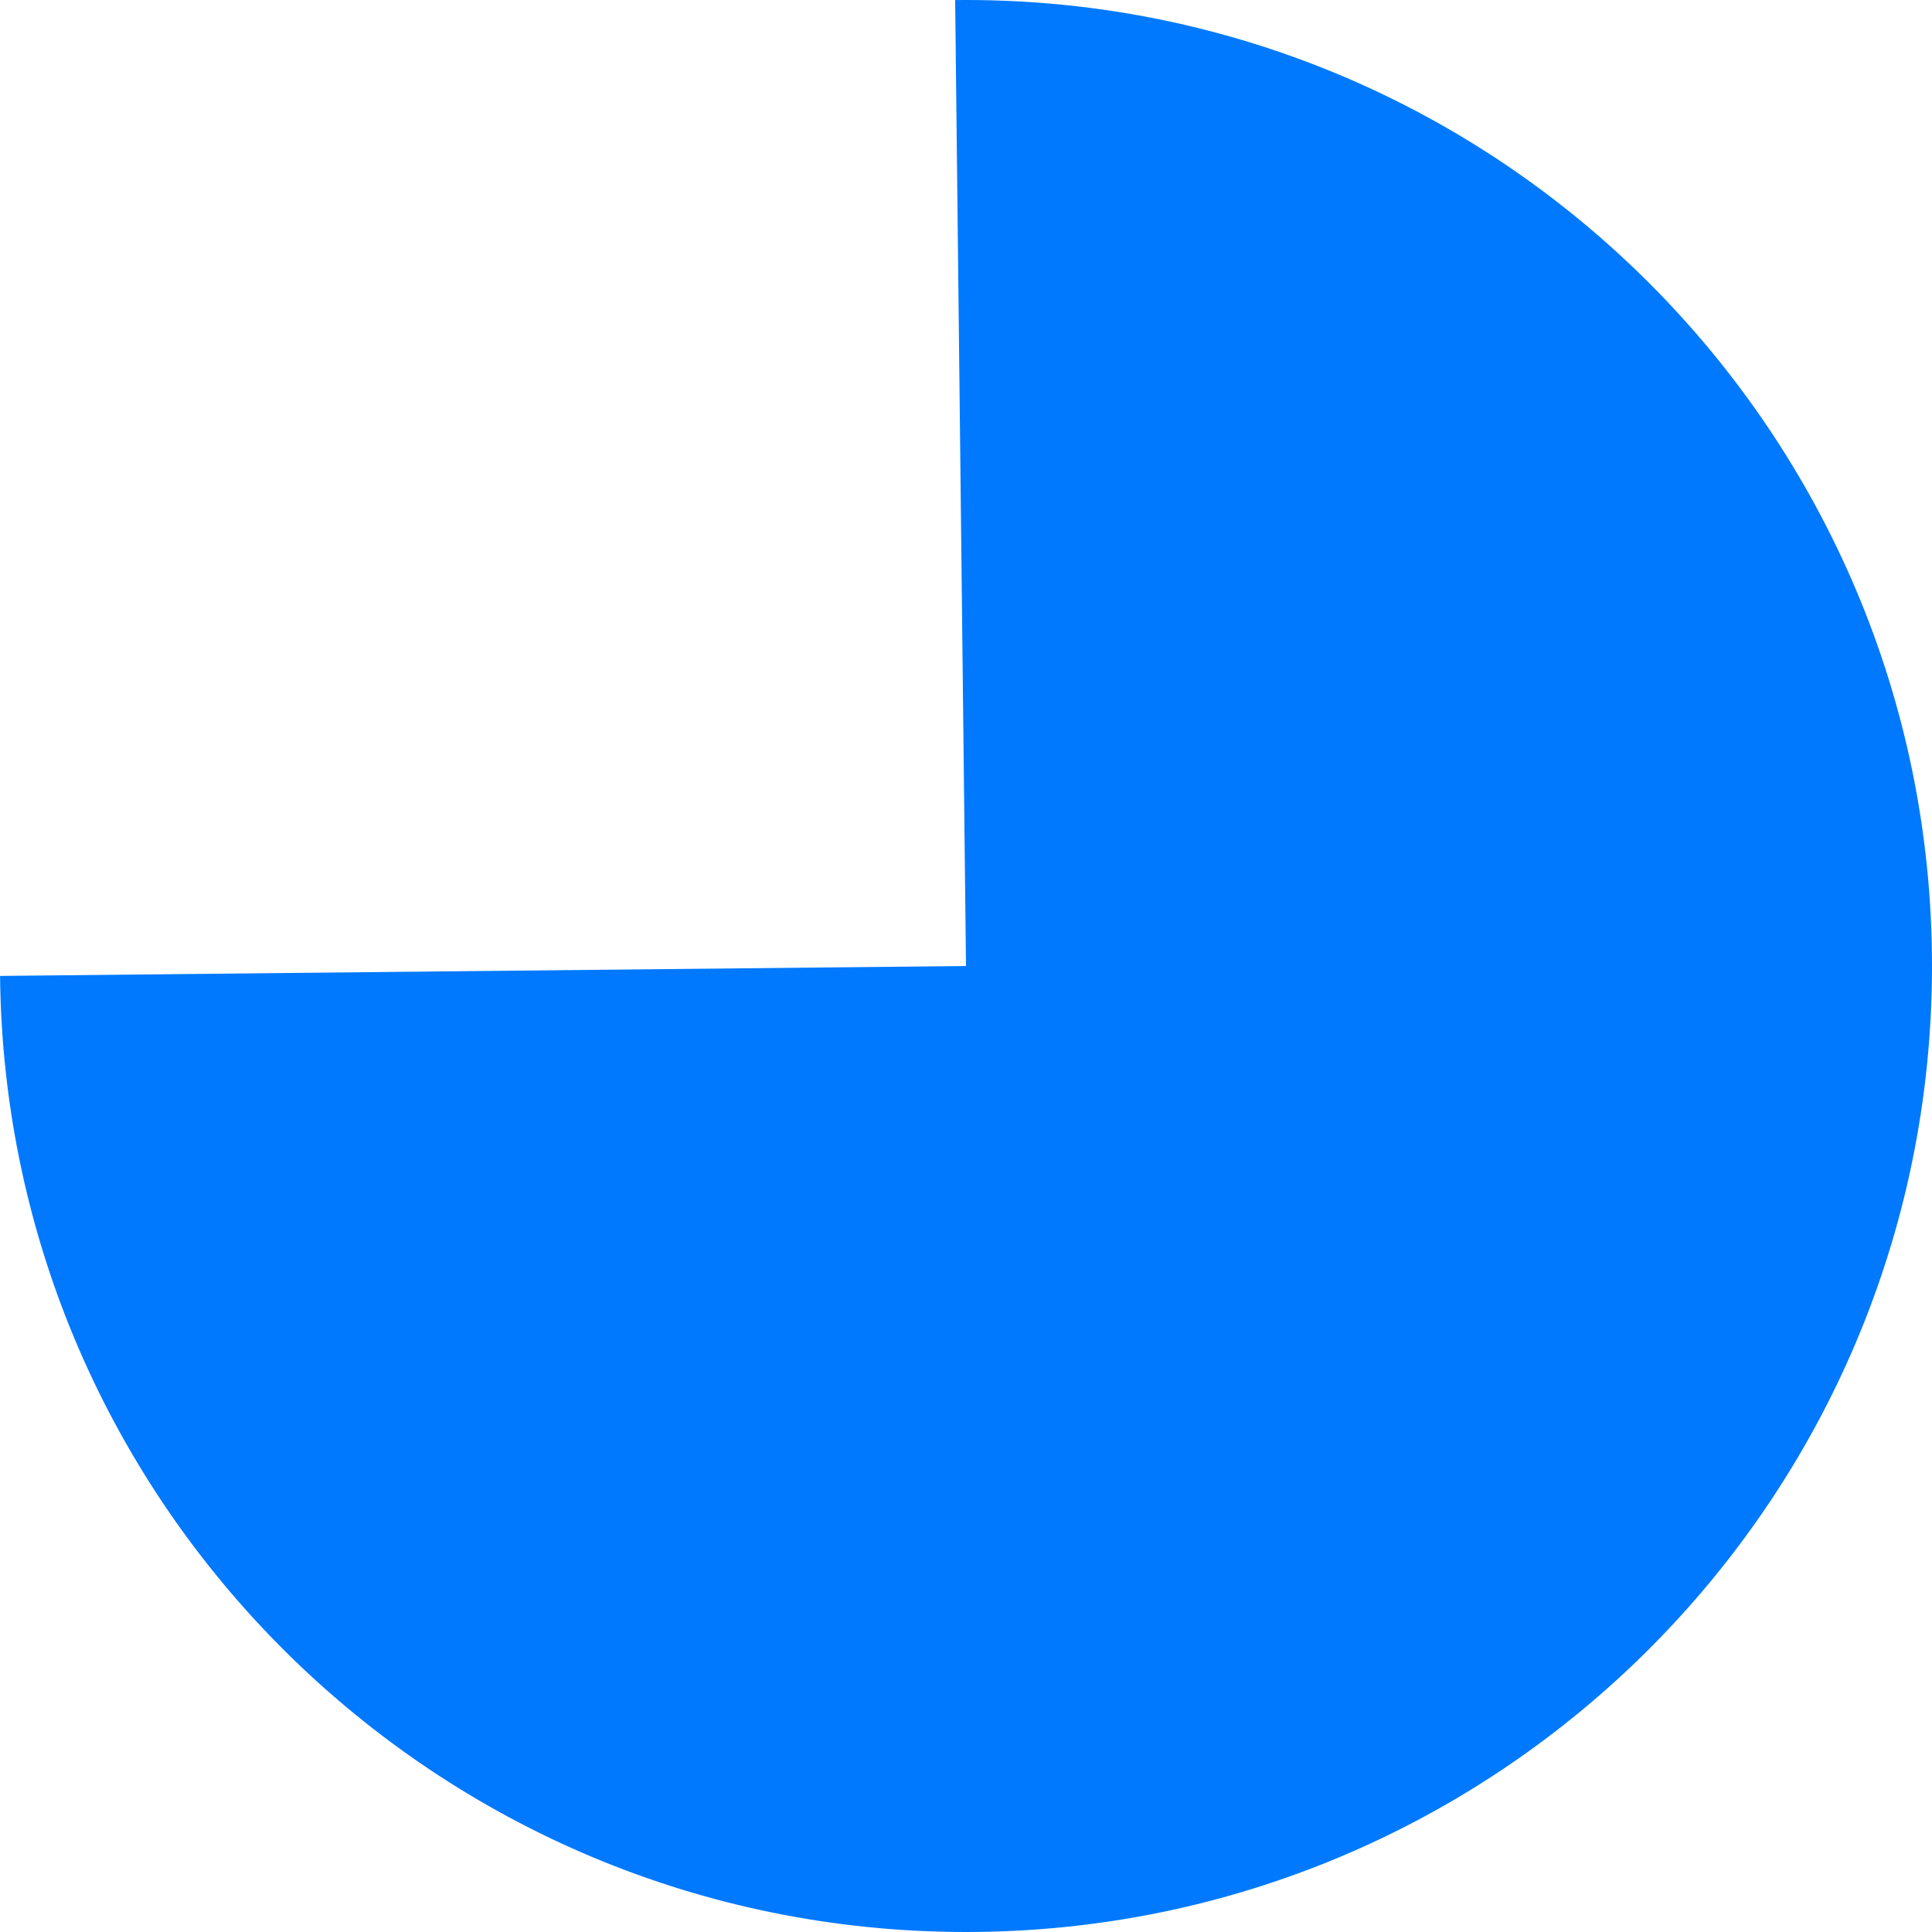 ﻿<?xml version="1.0" encoding="utf-8"?>
<svg version="1.1" xmlns:xlink="http://www.w3.org/1999/xlink" width="65px" height="65px" xmlns="http://www.w3.org/2000/svg">
  <g transform="matrix(1 0 0 1 -43 -8 )">
    <path d="M 75.5 8  C 93.449 8  108 22.551  108 40.5  C 108 58.449  93.449 73  75.5 73  C 57.681 73  43.185 58.652  43.002 40.834  L 75.5 40.5  L 75.135 8.002  C 75.257 8.001  75.378 8  75.5 8  Z " fill-rule="nonzero" fill="#0079fe" stroke="none" />
  </g>
</svg>